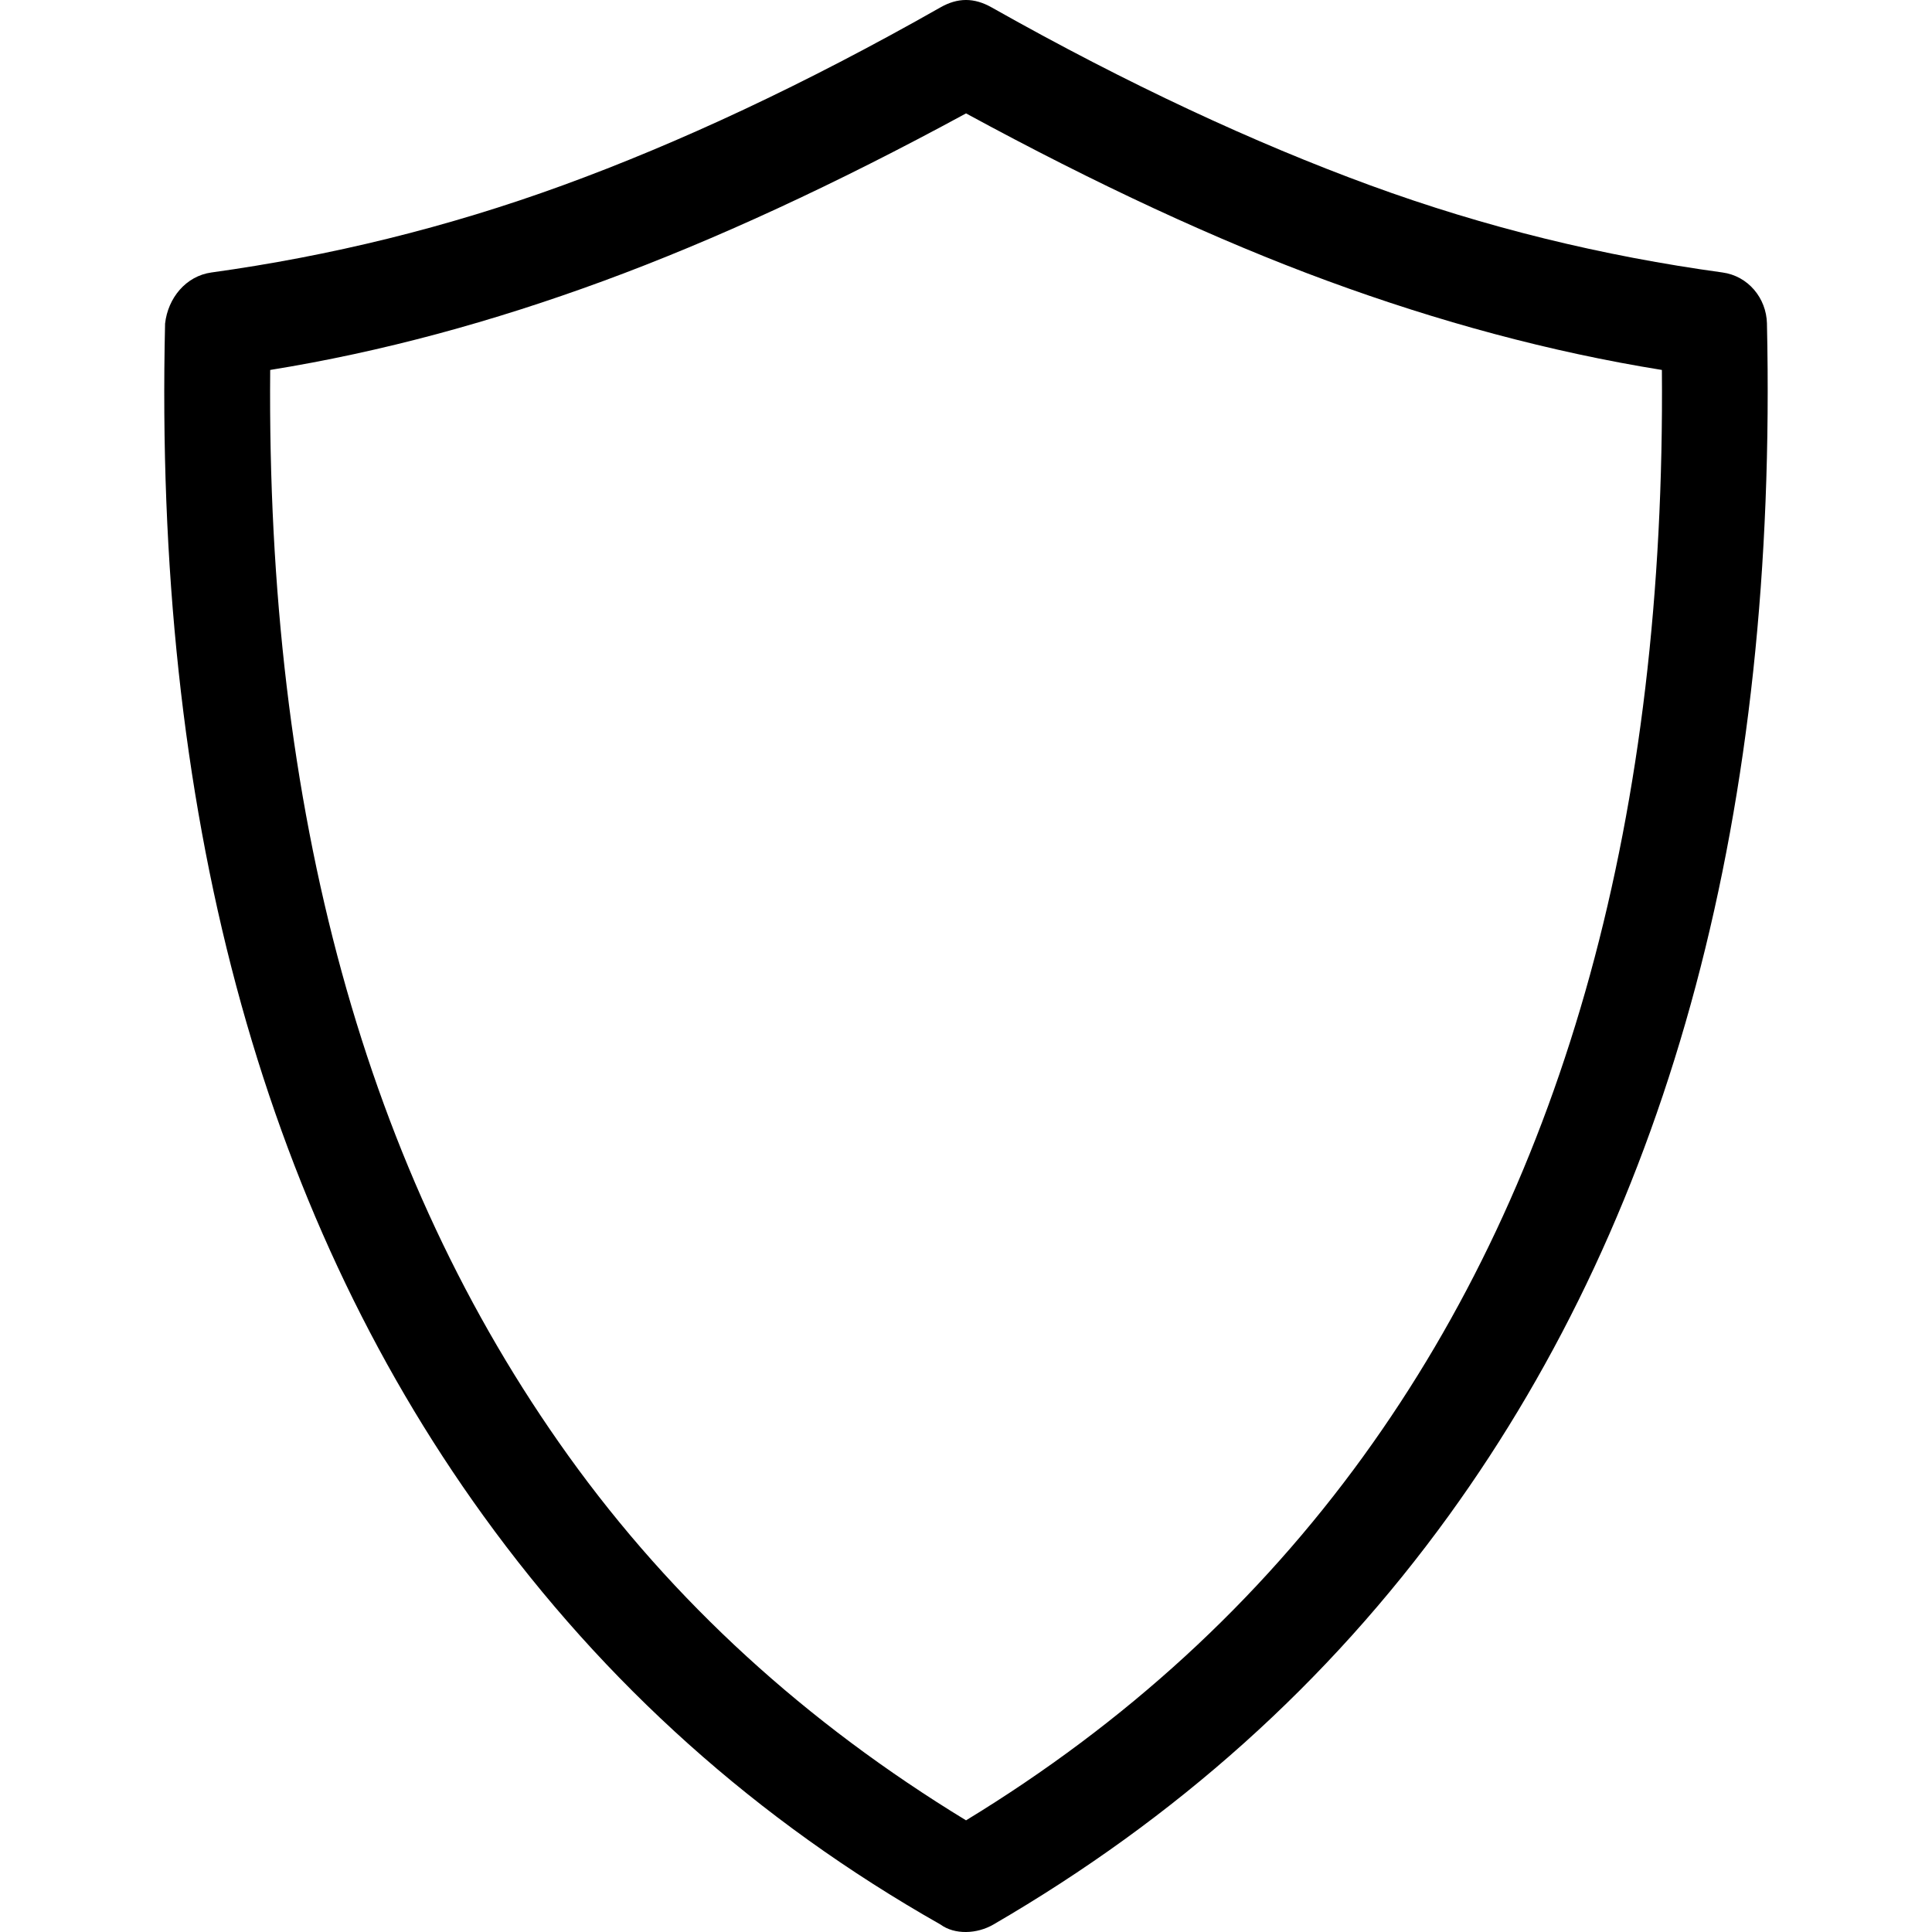 <svg xmlns="http://www.w3.org/2000/svg" width="737.408" height="737.407" viewBox="0 0 737.408 737.407"><path d="M674.417 123.507c-.224-9.76-7.216-18.177-16.982-19.51-45.52-6.253-90.416-17.13-134.426-33.25-43.81-16.04-92.27-38.435-144.54-67.93-6.64-3.746-12.88-3.77-19.51 0-51.92 29.48-100.03 51.827-144.18 67.93-44.03 16.06-88.9 27.005-134.06 33.25-9.77 1.348-16.62 9.75-17.71 19.51-4.33 185.366 36.27 337.036 121.414 454.933 46.384 64.23 104.43 116.35 174.526 156.1 5.42 3.98 13.916 3.68 20.236 0 69.566-40.41 127.536-92.16 173.81-156.09 85.26-117.82 125.53-269.56 121.415-454.934zM520.48 555.677c-40.225 55.564-90.694 101.895-151.762 139.112-61.07-37.22-111.777-83.38-151.763-139.12-77.458-107.96-115.27-246.08-113.828-414.466 42.637-6.868 84.92-18.43 127.195-33.97 42.275-15.53 88.528-36.856 138.396-63.95 49.868 27.094 95.757 48.42 138.033 63.95 42.28 15.54 84.92 27.104 127.56 33.972 1.44 169.47-36.61 307.78-113.83 414.462z"/></svg>